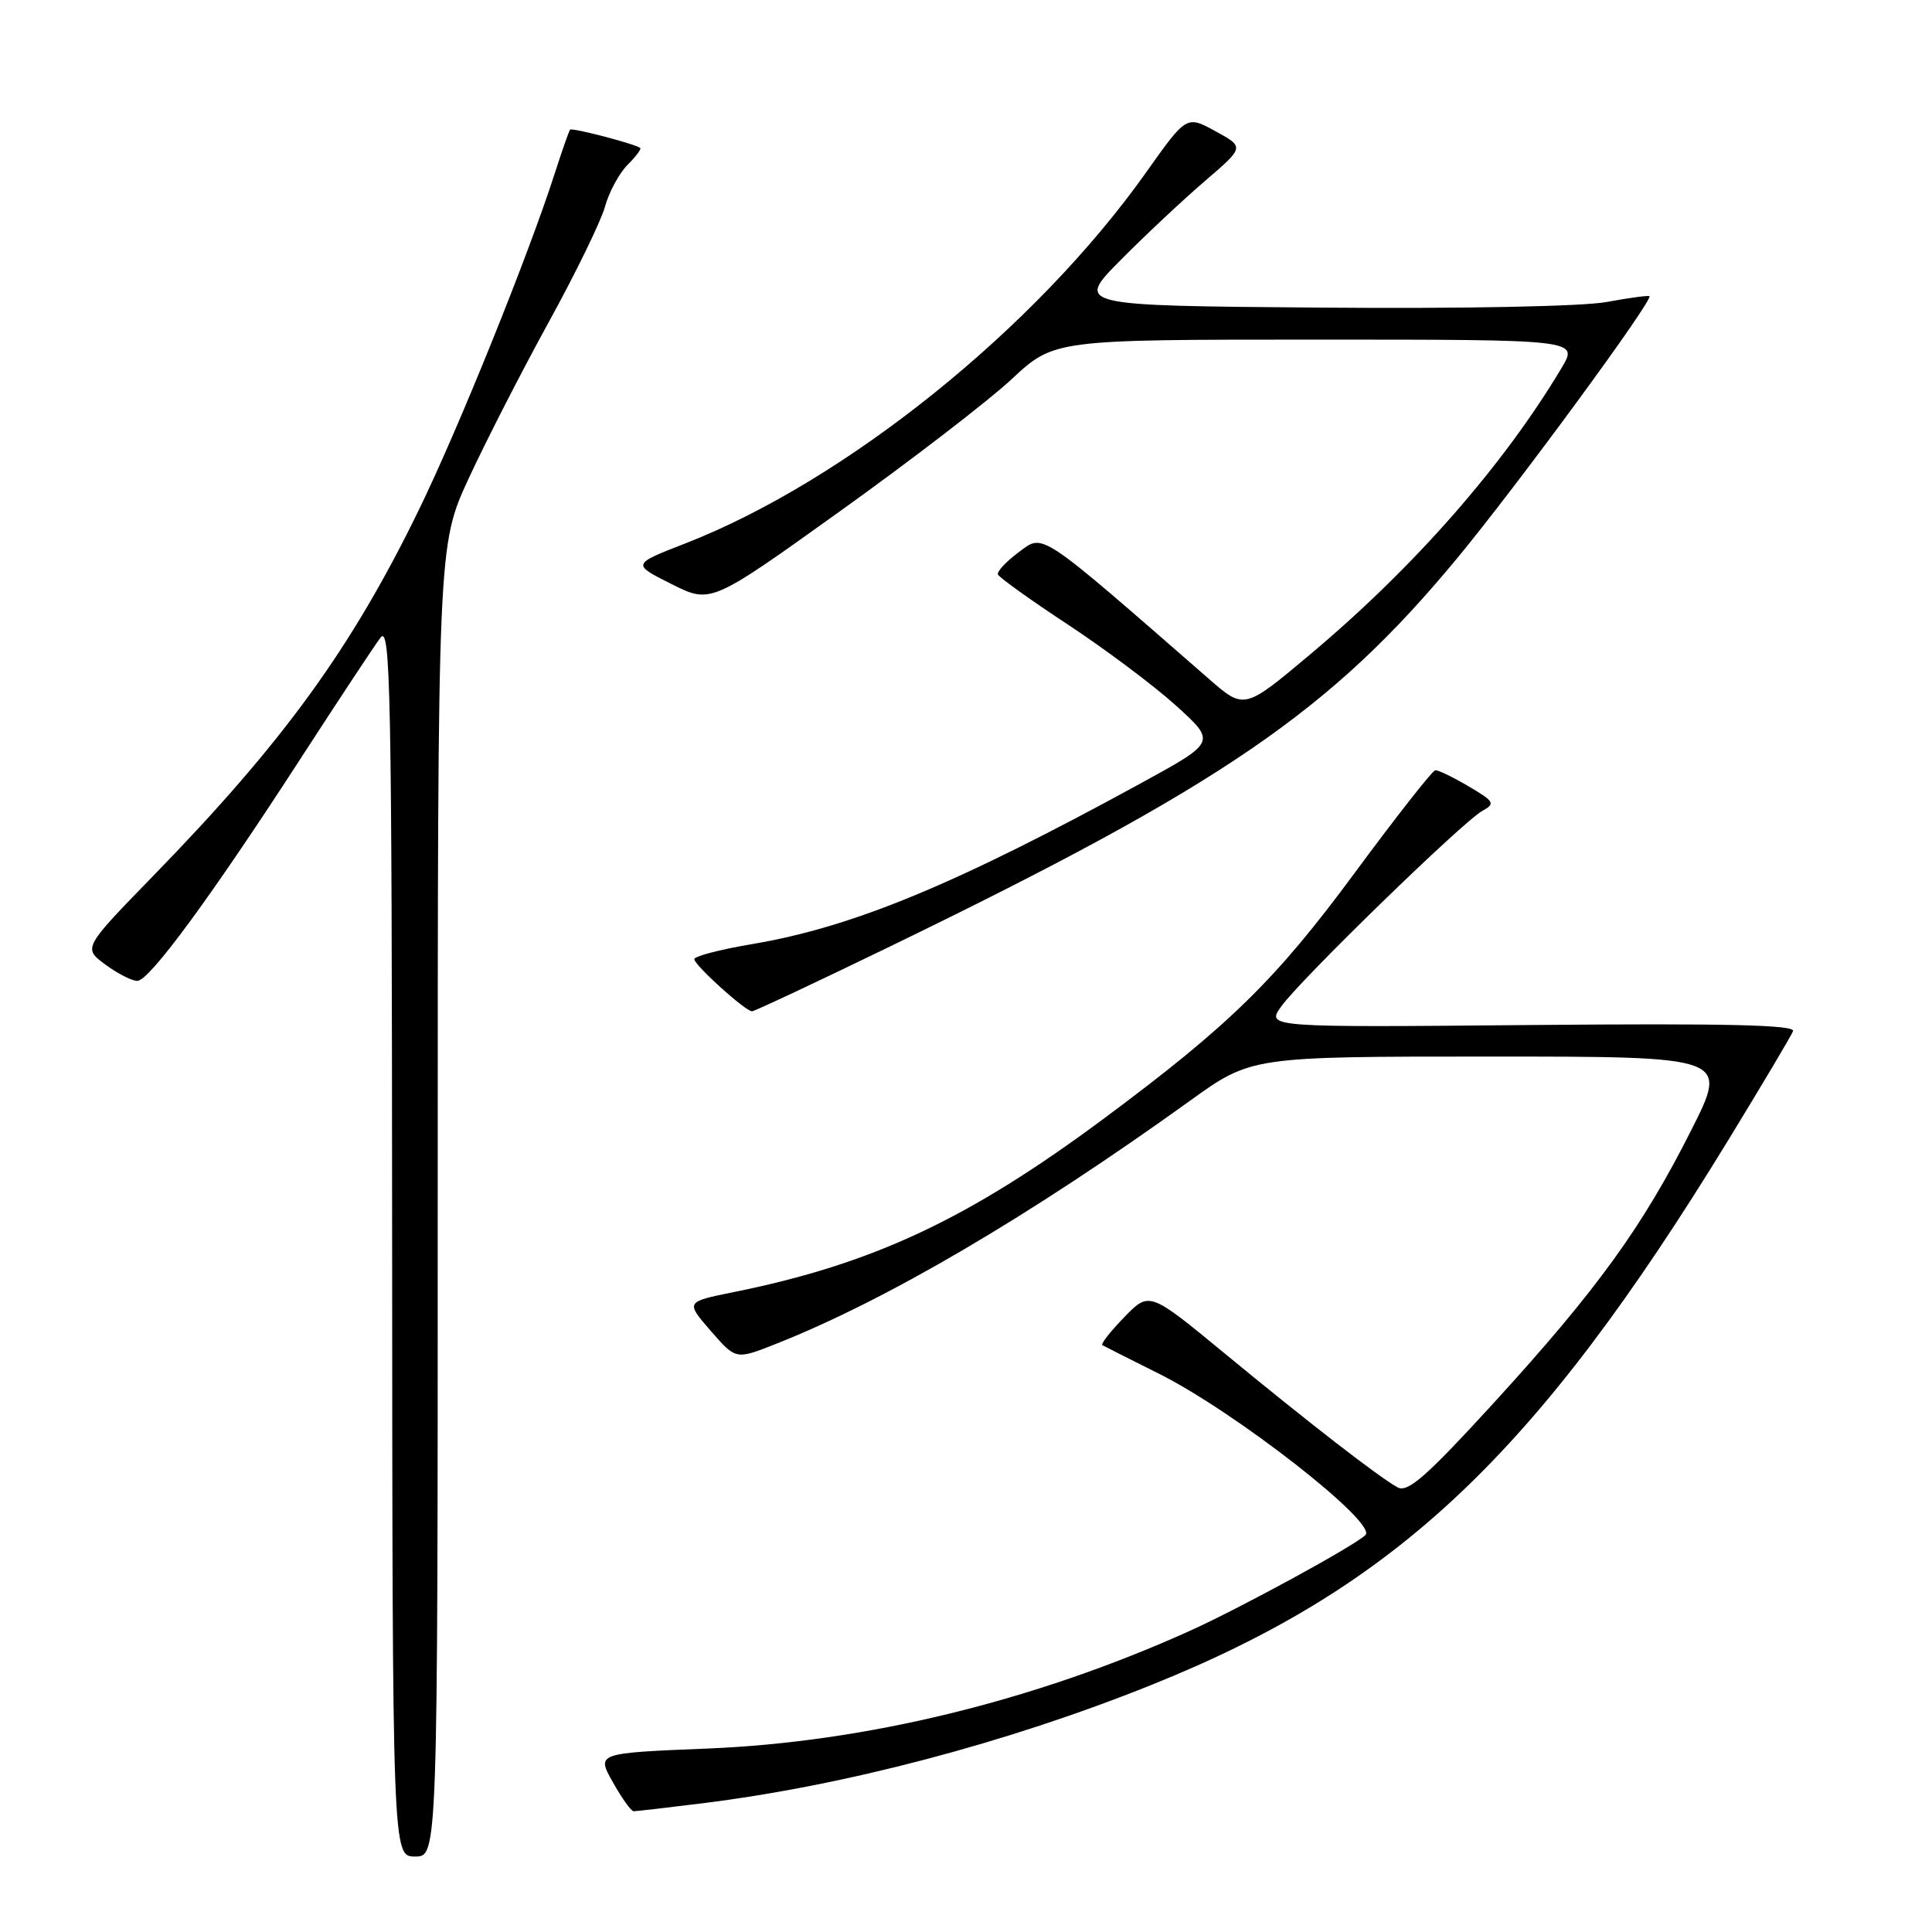 <?xml version="1.0" encoding="UTF-8" standalone="no"?>
<!DOCTYPE svg PUBLIC "-//W3C//DTD SVG 1.1//EN" "http://www.w3.org/Graphics/SVG/1.1/DTD/svg11.dtd" >
<svg xmlns="http://www.w3.org/2000/svg" xmlns:xlink="http://www.w3.org/1999/xlink" version="1.1" viewBox="0 0 256 256">
 <g >
 <path fill="currentColor"
d=" M 58.00 159.14 C 58.00 72.28 58.00 72.28 62.10 63.40 C 64.36 58.52 69.12 49.21 72.69 42.72 C 76.26 36.23 79.62 29.34 80.16 27.40 C 80.69 25.46 82.04 22.96 83.15 21.85 C 84.26 20.74 85.02 19.73 84.83 19.60 C 84.05 19.04 75.78 16.89 75.54 17.18 C 75.39 17.36 74.47 19.98 73.50 23.00 C 70.01 33.85 60.79 56.70 55.53 67.50 C 46.58 85.90 37.57 98.32 20.30 116.06 C 11.00 125.62 11.00 125.62 13.96 127.81 C 15.59 129.01 17.50 129.99 18.21 129.97 C 19.82 129.93 28.03 118.74 39.84 100.50 C 44.83 92.80 49.58 85.60 50.41 84.50 C 51.75 82.72 51.92 91.31 51.96 164.25 C 52.00 246.00 52.00 246.00 55.00 246.00 C 58.00 246.00 58.00 246.00 58.00 159.14 Z  M 93.03 238.95 C 111.90 236.61 133.35 230.97 152.45 223.31 C 185.00 210.26 203.41 192.89 228.97 151.13 C 233.47 143.77 237.35 137.24 237.59 136.63 C 237.91 135.80 228.62 135.59 202.89 135.82 C 167.76 136.14 167.76 136.14 169.80 133.32 C 172.37 129.74 193.86 108.85 196.41 107.45 C 198.17 106.48 198.02 106.21 194.61 104.20 C 192.56 102.99 190.57 102.03 190.19 102.06 C 189.81 102.09 185.00 108.22 179.50 115.67 C 169.05 129.84 162.91 135.85 146.25 148.23 C 128.30 161.56 115.66 167.49 97.17 171.22 C 90.84 172.50 90.84 172.50 94.17 176.34 C 97.50 180.17 97.50 180.17 102.70 178.12 C 117.40 172.32 136.38 161.18 157.66 145.87 C 165.81 140.00 165.81 140.00 197.41 140.00 C 229.02 140.00 229.02 140.00 224.10 149.75 C 217.62 162.61 211.59 170.93 198.06 185.75 C 188.98 195.68 186.54 197.82 185.18 197.08 C 182.71 195.72 173.51 188.60 162.23 179.30 C 152.29 171.11 152.29 171.11 148.96 174.54 C 147.13 176.43 145.83 178.09 146.07 178.24 C 146.31 178.38 149.65 180.07 153.50 181.99 C 163.62 187.03 182.55 201.81 180.93 203.40 C 179.45 204.85 164.20 213.16 157.50 216.17 C 136.95 225.41 114.65 230.84 93.77 231.69 C 79.03 232.29 79.03 232.29 81.20 236.14 C 82.39 238.27 83.63 240.00 83.96 240.00 C 84.29 240.00 88.37 239.53 93.03 238.95 Z  M 117.63 125.56 C 161.97 104.06 176.31 94.25 193.13 73.91 C 200.99 64.41 219.05 39.80 218.56 39.25 C 218.44 39.12 215.88 39.46 212.87 40.02 C 209.69 40.60 193.80 40.92 174.95 40.76 C 142.50 40.50 142.50 40.50 148.50 34.45 C 151.80 31.12 156.84 26.40 159.70 23.95 C 164.90 19.49 164.90 19.49 161.06 17.39 C 157.22 15.29 157.22 15.29 151.86 22.85 C 137.25 43.47 112.06 63.74 90.75 72.03 C 83.73 74.76 83.73 74.76 88.96 77.38 C 94.18 80.01 94.18 80.01 111.29 67.75 C 120.70 61.01 130.94 53.14 134.04 50.25 C 139.68 45.00 139.68 45.00 174.42 45.00 C 209.16 45.00 209.16 45.00 206.92 48.75 C 199.23 61.63 187.43 75.10 173.69 86.64 C 164.87 94.05 164.87 94.05 160.19 89.96 C 137.39 70.08 138.32 70.70 135.01 73.15 C 133.34 74.39 132.09 75.72 132.23 76.12 C 132.38 76.51 136.55 79.50 141.50 82.76 C 146.45 86.02 152.90 90.85 155.83 93.50 C 161.15 98.32 161.15 98.32 151.33 103.70 C 126.57 117.24 112.97 122.87 99.53 125.12 C 95.39 125.82 92.00 126.71 92.00 127.09 C 92.00 127.89 98.77 134.00 99.65 134.00 C 99.97 134.00 108.06 130.20 117.63 125.56 Z "/>
</g>
</svg>
